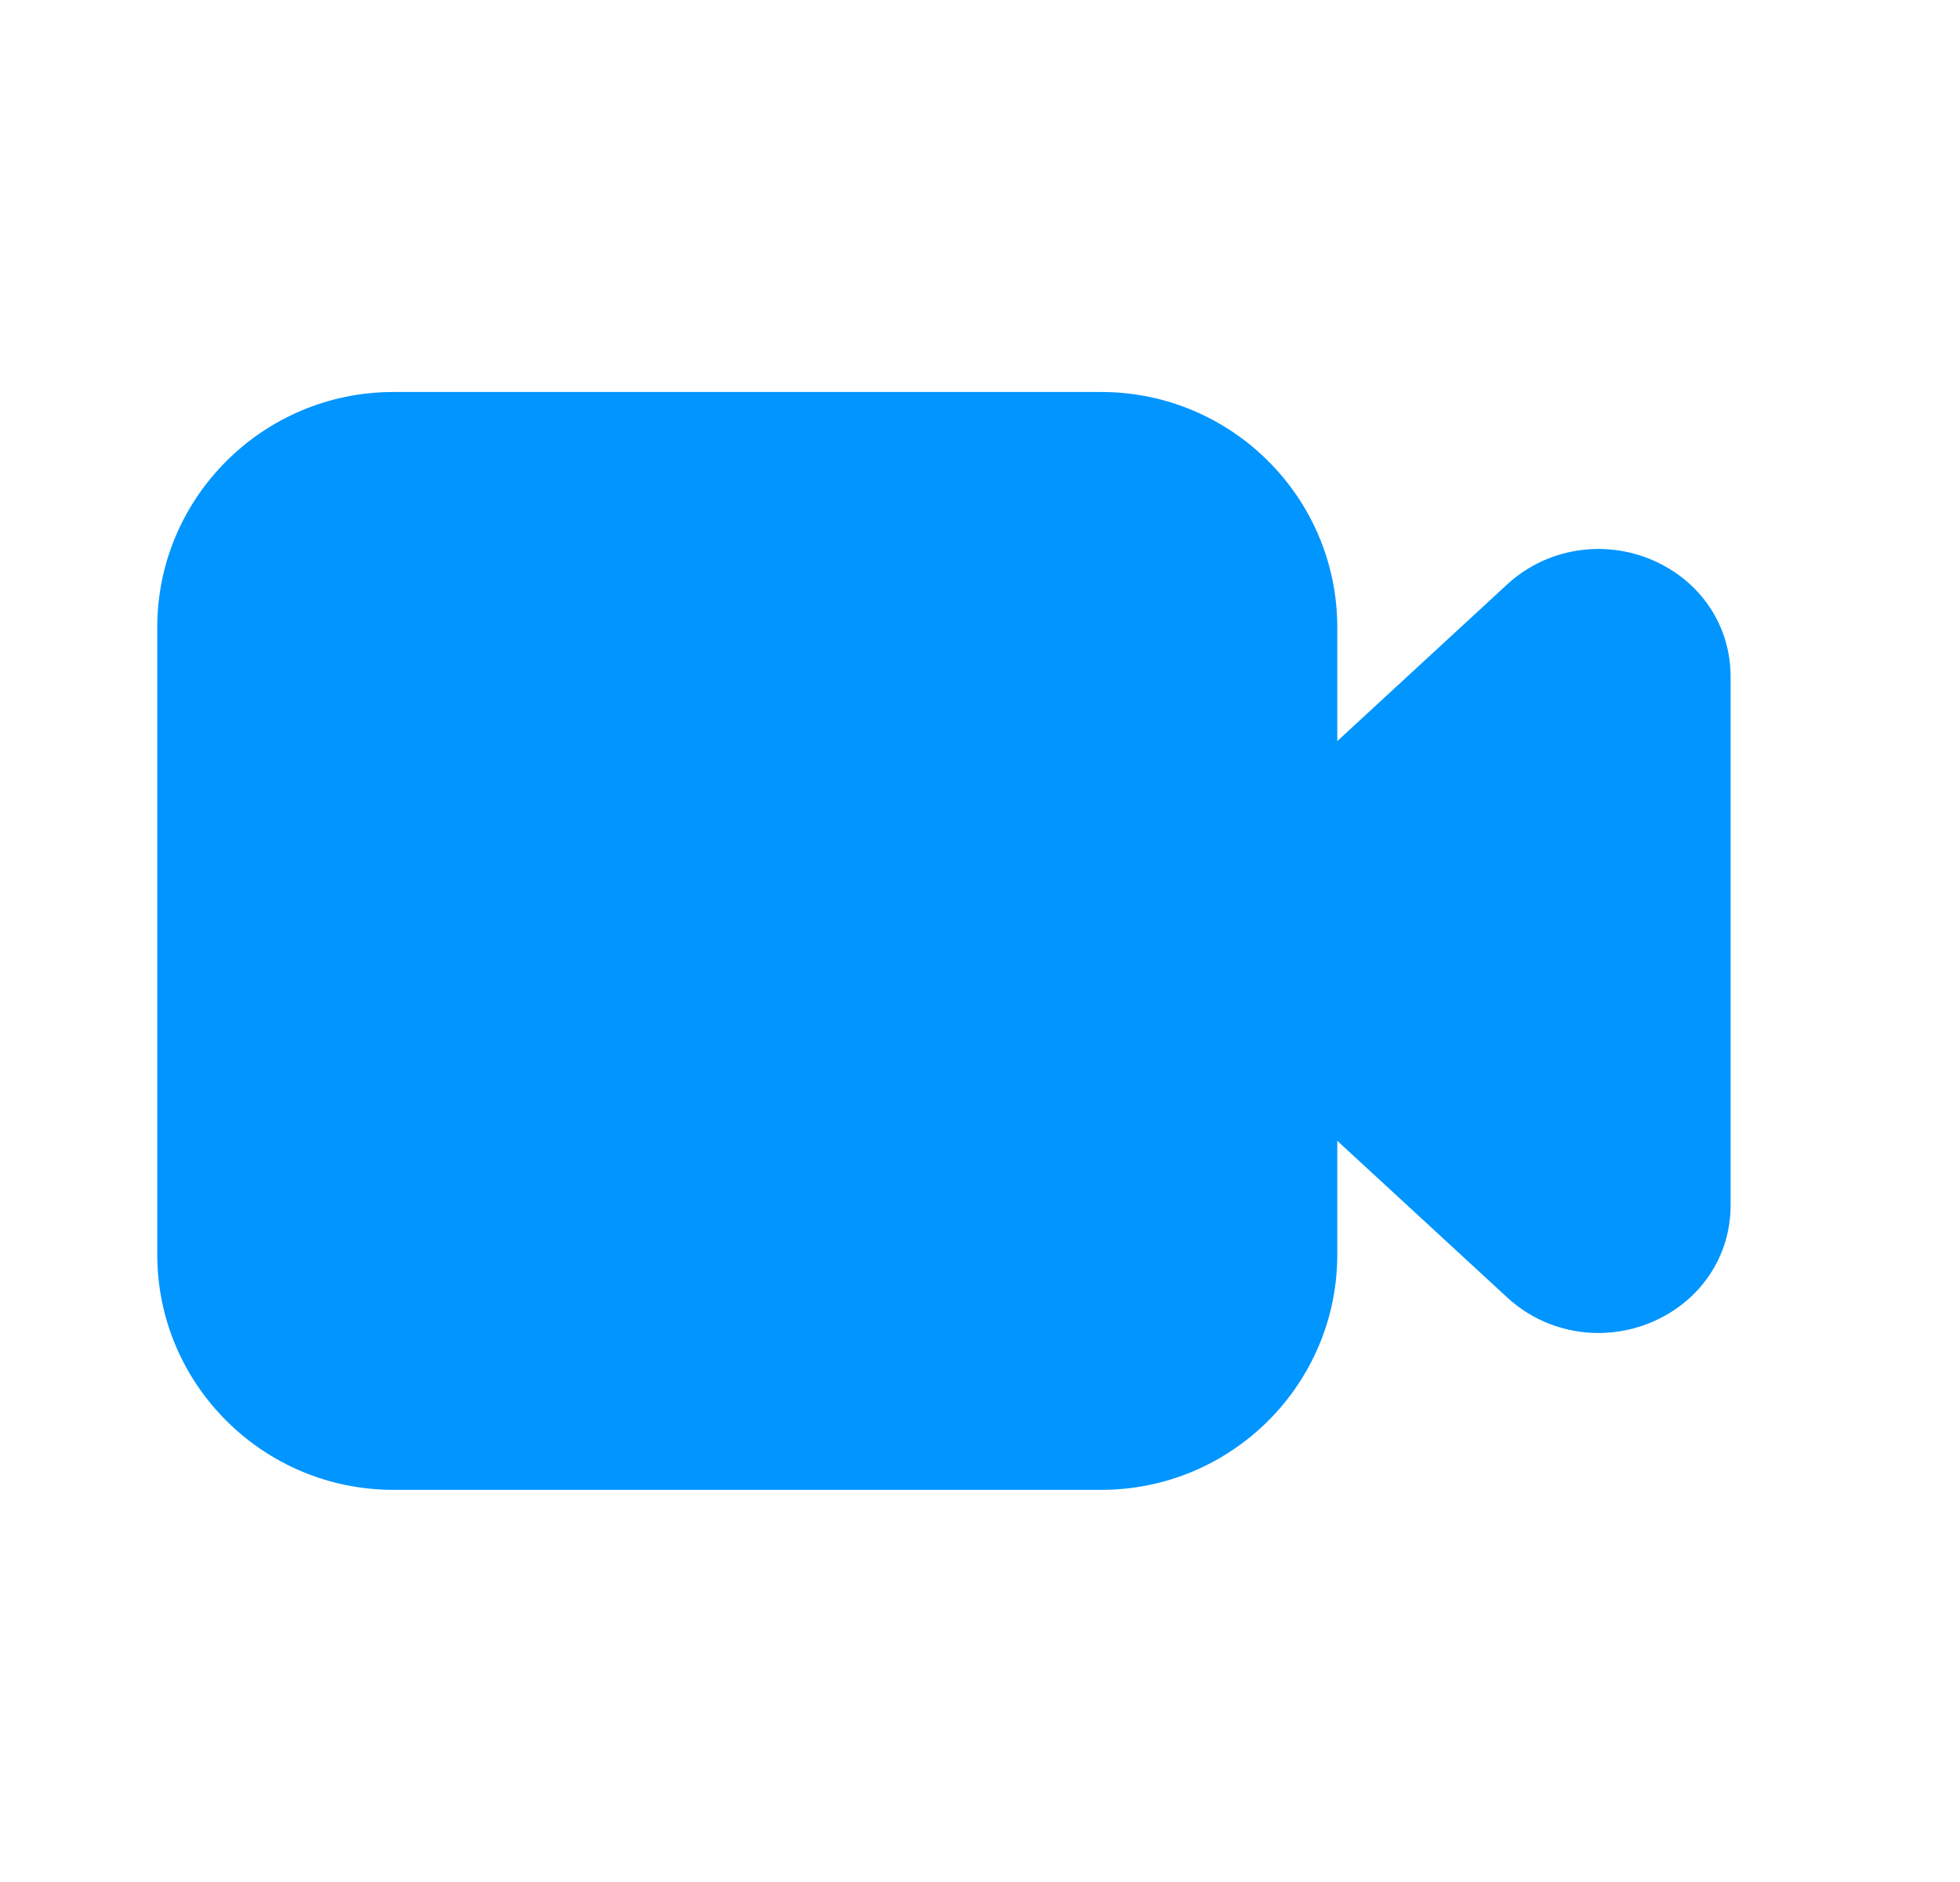 <svg width="25" height="24" viewBox="0 0 25 24" fill="none" xmlns="http://www.w3.org/2000/svg">
    <path fill-rule="evenodd" clip-rule="evenodd"
        d="M21.083 7.145C20.455 6.873 19.726 6.991 19.226 7.451L17.057 9.451V7.999C17.057 6.345 15.708 4.999 14.047 4.999H5.017C3.357 4.999 2.006 6.345 2.006 7.999V15.999C2.006 17.654 3.357 18.999 5.017 18.999H14.047C15.708 18.999 17.057 17.654 17.057 15.999V14.548L19.226 16.547C19.548 16.844 19.964 16.999 20.389 16.999C20.622 16.999 20.858 16.952 21.083 16.854C21.694 16.588 22.074 16.019 22.074 15.37V8.629C22.074 7.98 21.694 7.411 21.083 7.145Z"
        fill="#0095FF" />
    <mask id="mask0" mask-type="alpha" maskUnits="userSpaceOnUse" x="2" y="4" width="21"
        height="15">
        <path fill-rule="evenodd" clip-rule="evenodd"
            d="M21.083 7.145C20.455 6.873 19.726 6.991 19.226 7.451L17.057 9.451V7.999C17.057 6.345 15.708 4.999 14.047 4.999H5.017C3.357 4.999 2.006 6.345 2.006 7.999V15.999C2.006 17.654 3.357 18.999 5.017 18.999H14.047C15.708 18.999 17.057 17.654 17.057 15.999V14.548L19.226 16.547C19.548 16.844 19.964 16.999 20.389 16.999C20.622 16.999 20.858 16.952 21.083 16.854C21.694 16.588 22.074 16.019 22.074 15.37V8.629C22.074 7.98 21.694 7.411 21.083 7.145Z"
            fill="white" />
    </mask>
</svg>
